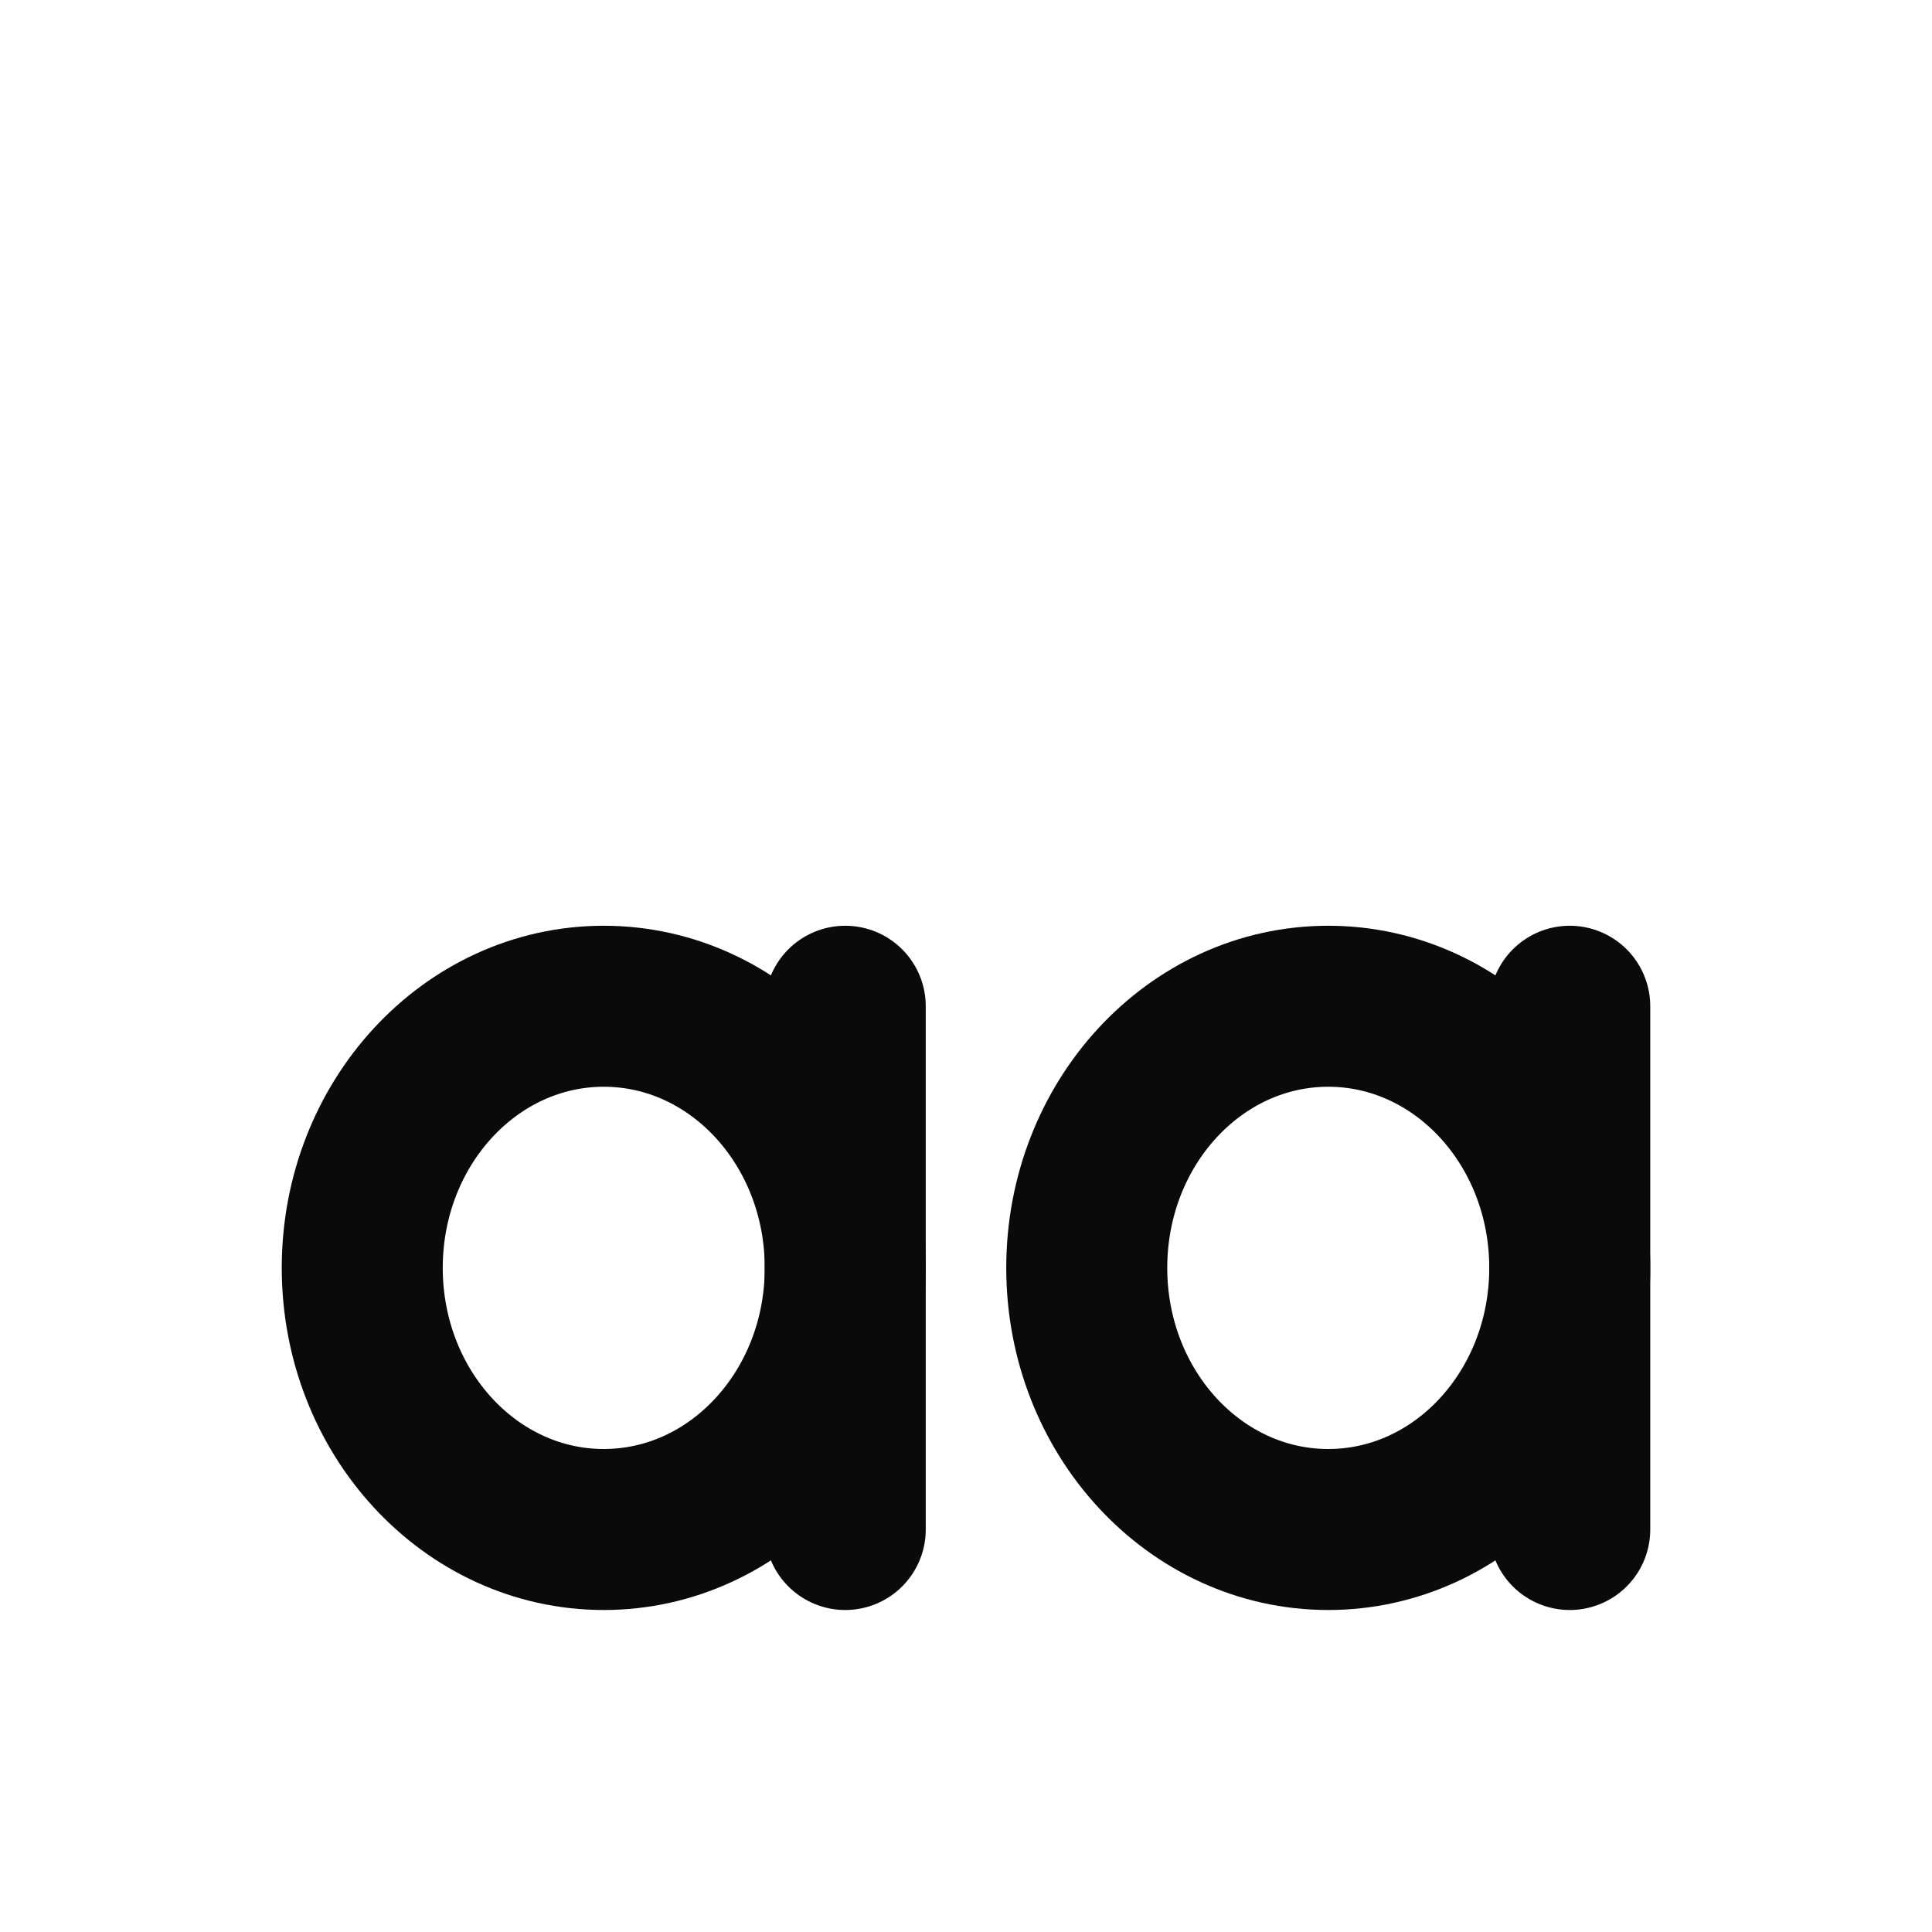<svg width="24" height="24" viewBox="0 0 24 24" fill="none" xmlns="http://www.w3.org/2000/svg">
<path d="M19.5 15.75C19.5 17.545 18.157 19 16.5 19C14.843 19 13.5 17.545 13.5 15.75C13.5 13.955 14.843 12.5 16.5 12.5C18.157 12.5 19.5 13.955 19.5 15.75Z" stroke="#0A0A0B" stroke-width="2" stroke-linecap="round" stroke-linejoin="round"/>
<path d="M19.5 12.5V19" stroke="#0A0A0B" stroke-width="2" stroke-linecap="round" stroke-linejoin="round"/>
<path d="M10.5 15.75C10.5 17.545 9.157 19 7.5 19C5.843 19 4.5 17.545 4.5 15.75C4.5 13.955 5.843 12.5 7.5 12.5C9.157 12.5 10.5 13.955 10.5 15.75Z" stroke="#0A0A0B" stroke-width="2" stroke-linecap="round" stroke-linejoin="round"/>
<path d="M10.5 12.5V19" stroke="#0A0A0B" stroke-width="2" stroke-linecap="round" stroke-linejoin="round"/>
</svg>
